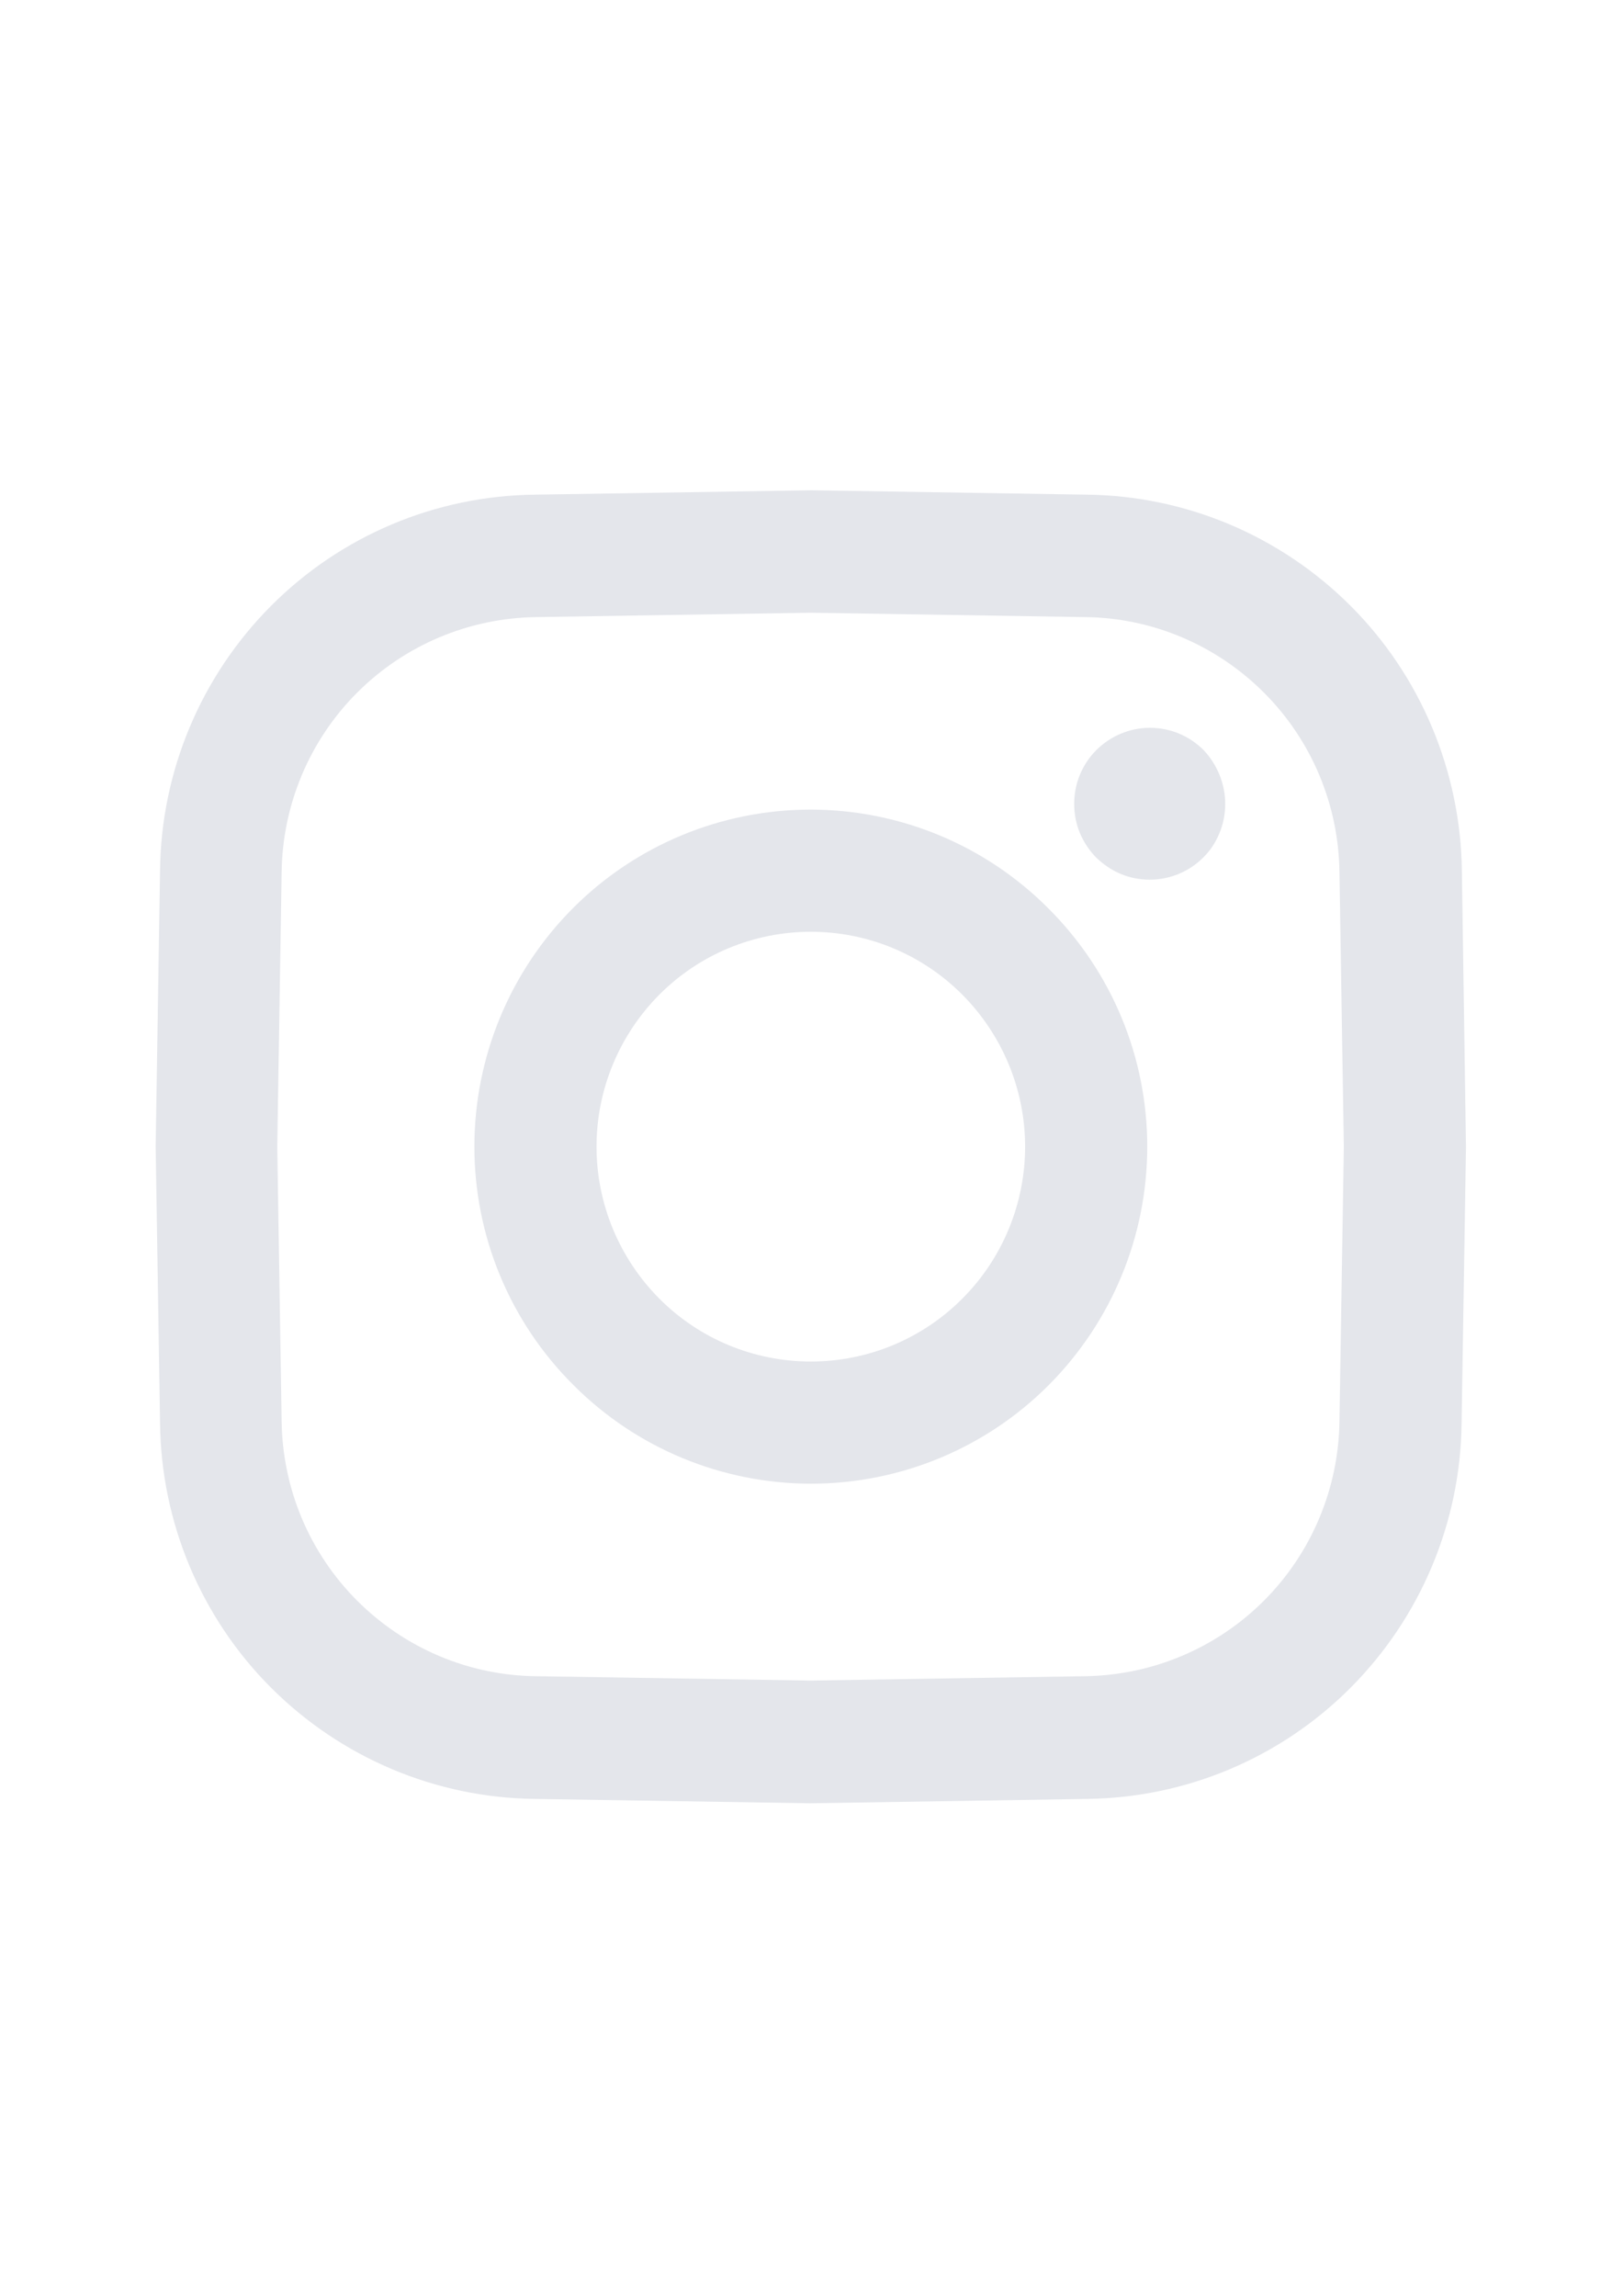 <?xml version="1.0" encoding="utf-8"?>
<!-- Generator: Adobe Illustrator 25.1.0, SVG Export Plug-In . SVG Version: 6.00 Build 0)  -->
<svg version="1.1" id="Warstwa_1" xmlns="http://www.w3.org/2000/svg" xmlns:xlink="http://www.w3.org/1999/xlink" x="0px" y="0px"
	 viewBox="0 0 595.3 841.9" style="enable-background:new 0 0 595.3 841.9;" xml:space="preserve">
<style type="text/css">
	.st0{fill:#E4E6EB;}
</style>
<path class="st0" d="M449.4,294.8c0,3.7-0.7,7.3-2.1,10.7c-1.4,3.4-3.4,6.5-6,9c-2.6,2.6-5.6,4.6-9,6s-7,2.1-10.6,2.1
	s-7.3-0.7-10.6-2.1c-3.4-1.4-6.4-3.5-9-6c-2.6-2.6-4.6-5.7-6-9c-1.4-3.4-2.1-7-2.1-10.7c0-7.4,2.9-14.5,8.1-19.7s12.3-8.2,19.7-8.2
	c7.4,0,14.4,2.9,19.7,8.2C446.4,280.3,449.4,287.4,449.4,294.8z M537.7,420.5v0.4l-1.6,101c-0.4,36.4-15,71.2-40.7,97
	s-60.4,40.4-96.8,40.8l-101.2,1.6H297l-100.8-1.6c-36.4-0.4-71.1-15.1-96.8-40.8s-40.3-60.6-40.7-97l-1.6-101.3v-0.4l1.6-101
	c0.4-36.4,15-71.2,40.7-97s60.4-40.4,96.8-40.8l101.2-1.6h0.4l100.8,1.6c36.4,0.4,71.1,15.1,96.8,40.8c25.7,25.7,40.3,60.6,40.8,97
	L537.7,420.5z M492.9,420.5l-1.6-100.6c-0.3-24.8-10.2-48.4-27.7-65.9s-41.1-27.5-65.8-27.7l-100.5-1.6l-100.5,1.6
	c-24.7,0.3-48.3,10.2-65.8,27.7s-27.4,41.2-27.7,65.9l-1.6,100.6l1.6,100.6c0.3,24.8,10.2,48.4,27.7,65.9s41.1,27.5,65.8,27.7
	l100.5,1.6l100.5-1.6c24.7-0.3,48.3-10.2,65.8-27.7s27.4-41.2,27.7-65.9L492.9,420.5z M420.8,420.5c0,32.8-13,64.2-36.1,87.4
	s-54.5,36.2-87.2,36.2s-64.1-13-87.2-36.2C187,484.7,174,453.3,174,420.5s13-64.2,36.1-87.4s54.5-36.2,87.2-36.2s64.1,13,87.2,36.2
	C407.8,356.3,420.8,387.7,420.8,420.5z M376,420.5c0-20.9-8.3-40.9-23-55.7c-14.7-14.8-34.7-23.1-55.6-23.1s-40.9,8.3-55.6,23.1
	c-14.7,14.8-23,34.8-23,55.7c0,20.9,8.3,40.9,23,55.7c14.7,14.8,34.7,23.1,55.6,23.1s40.9-8.3,55.6-23.1
	C367.7,461.5,376,441.4,376,420.5z"/>
</svg>

